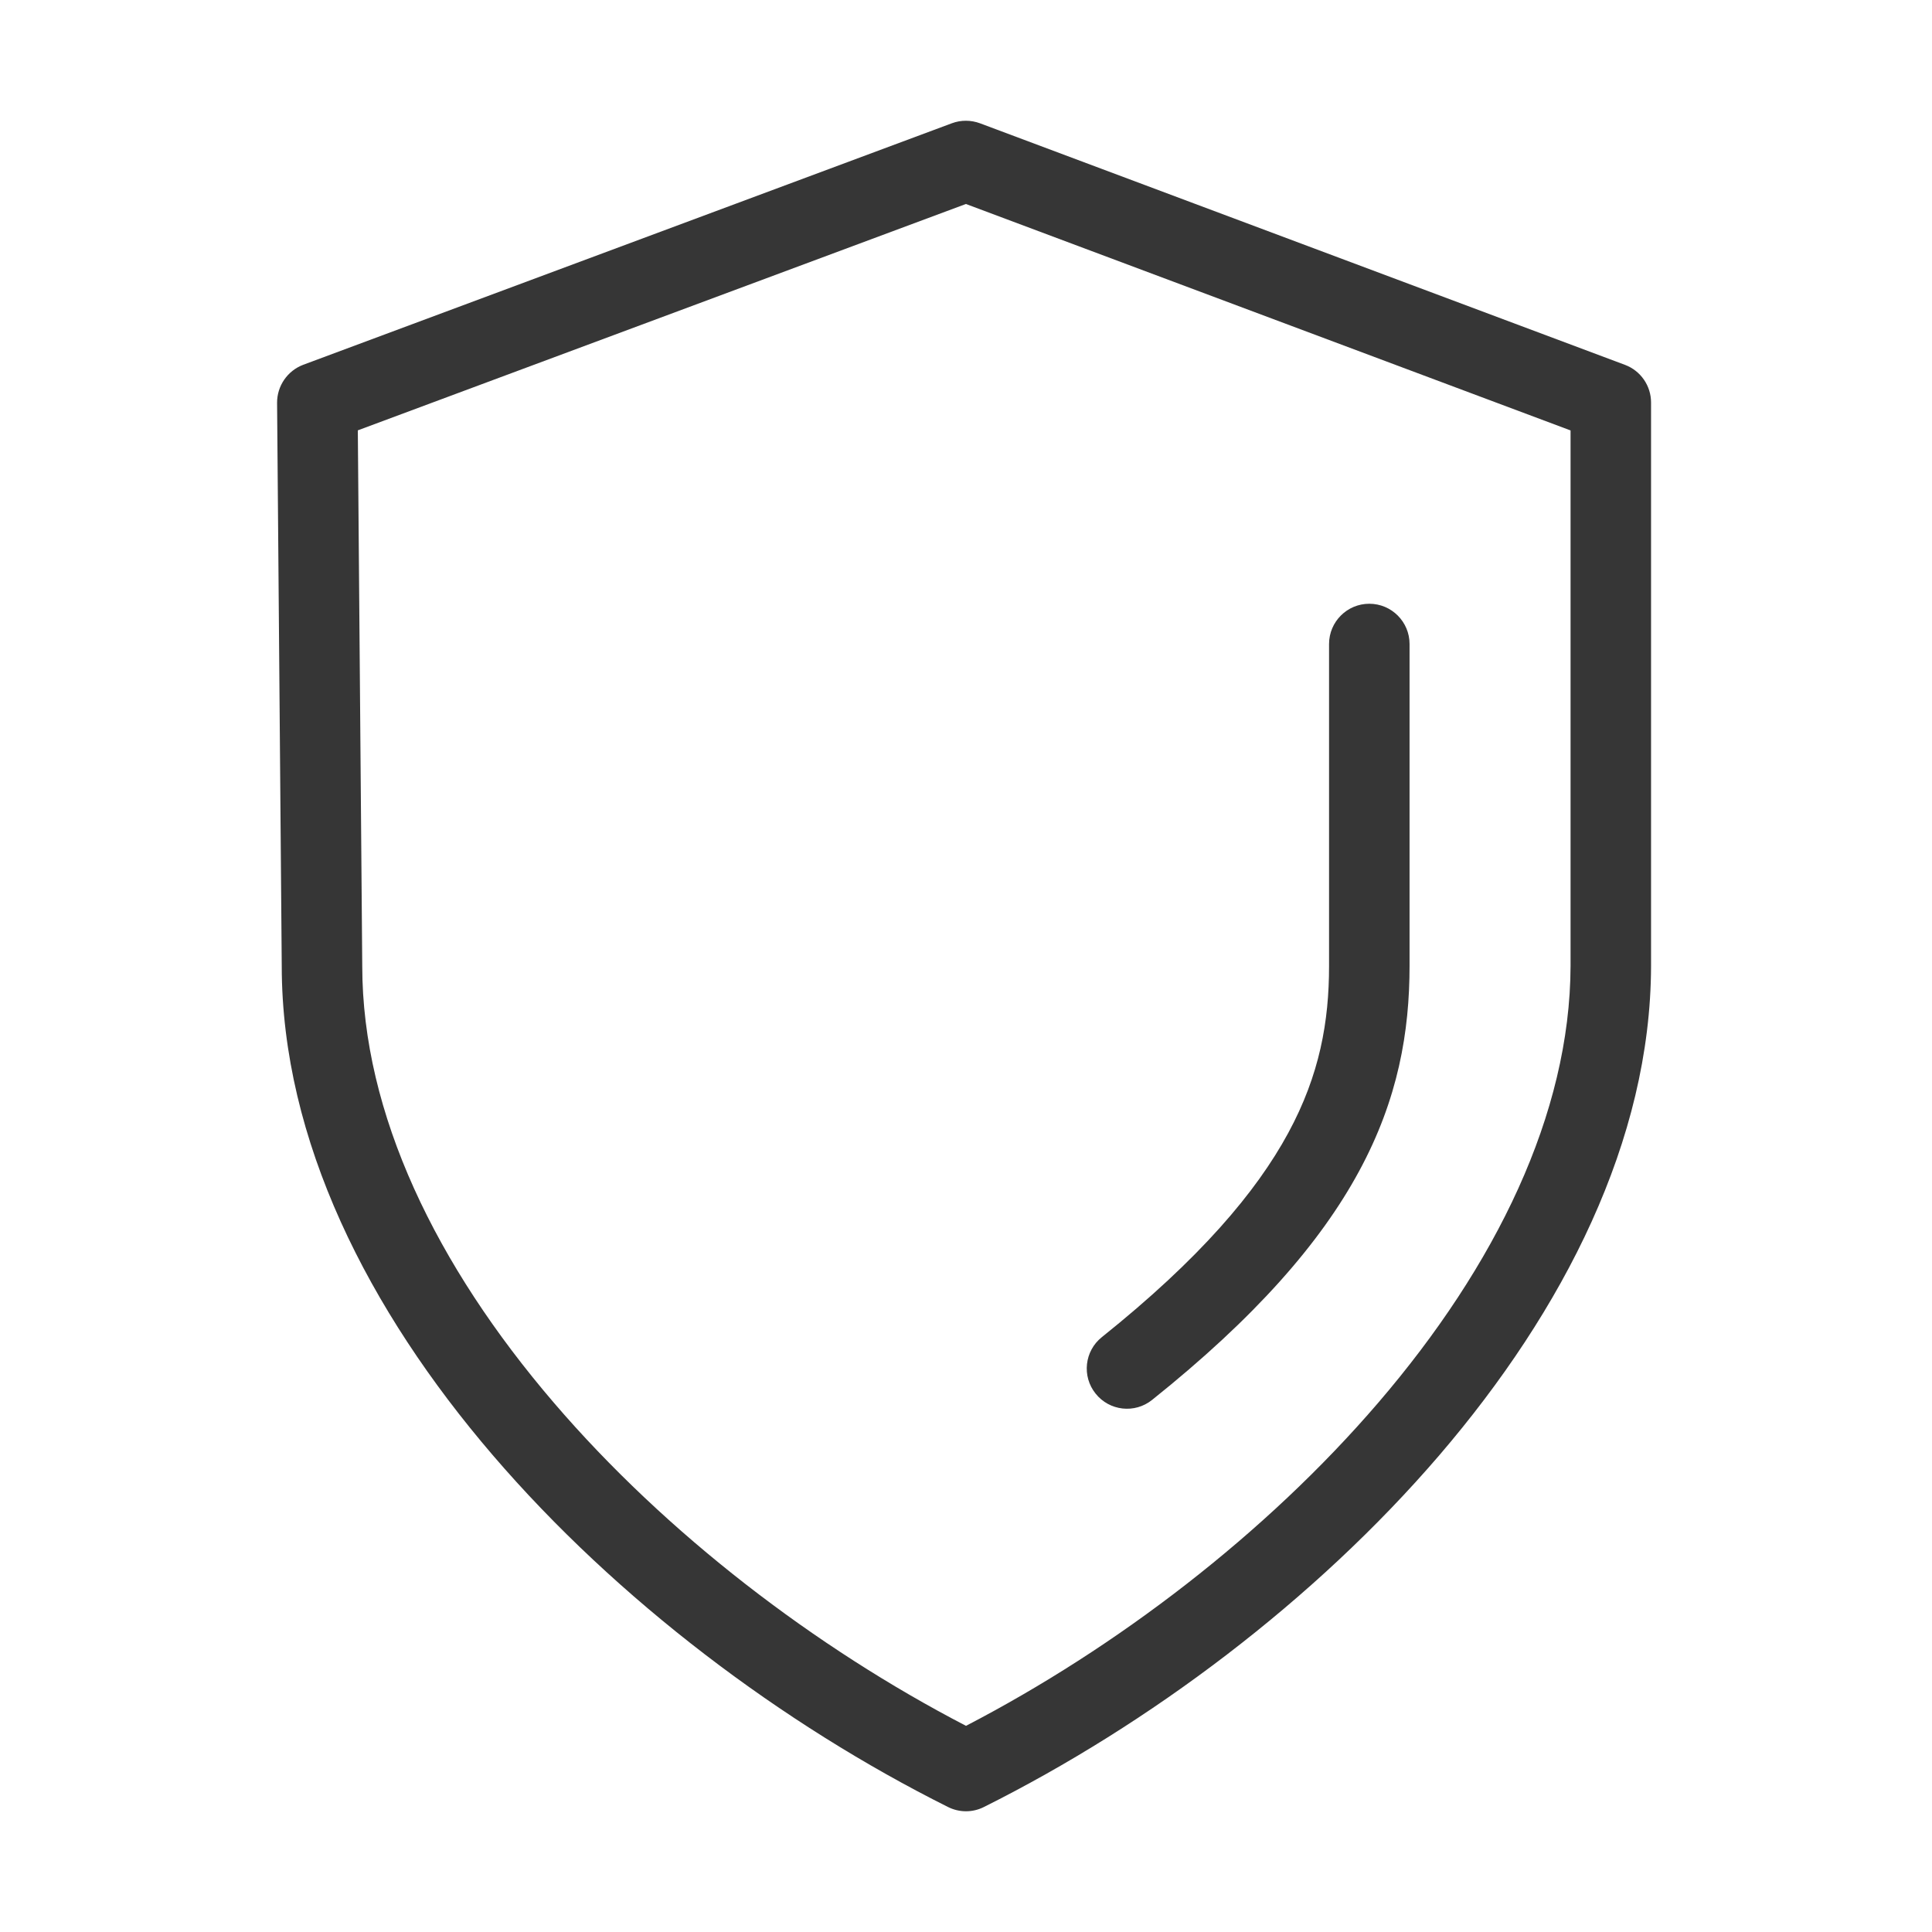 <svg width="24" height="24" viewBox="0 0 24 24" fill="none" xmlns="http://www.w3.org/2000/svg">
<path d="M17.51 8C17.51 7.724 17.286 7.5 17.01 7.5C16.734 7.5 16.51 7.724 16.51 8V12C16.51 12.685 16.396 13.349 16.003 14.074C15.605 14.809 14.906 15.635 13.688 16.61C13.472 16.782 13.437 17.097 13.61 17.312C13.782 17.528 14.097 17.563 14.312 17.39C15.594 16.365 16.4 15.441 16.882 14.551C17.37 13.651 17.51 12.814 17.51 11.999V8Z" fill="#363636"/>
<path fill-rule="evenodd" clip-rule="evenodd" d="M12.175 1.532C12.062 1.49 11.938 1.489 11.825 1.531L3.768 4.531C3.571 4.605 3.441 4.794 3.442 5.004L3.5 12.002C3.501 14.166 4.578 16.277 6.12 18.075C7.668 19.88 9.722 21.42 11.776 22.447C11.917 22.518 12.083 22.518 12.223 22.447C14.278 21.42 16.332 19.881 17.881 18.076C19.424 16.276 20.505 14.165 20.51 12.001L20.51 12V5C20.51 4.792 20.381 4.605 20.185 4.532L12.175 1.532ZM4.5 12L4.445 5.346L11.999 2.534L19.51 5.347V11.999C19.505 13.835 18.581 15.724 17.122 17.424C15.723 19.055 13.87 20.468 12 21.439C10.129 20.468 8.277 19.055 6.88 17.425C5.422 15.724 4.5 13.836 4.5 12Z" fill="#363636"/>
</svg>
